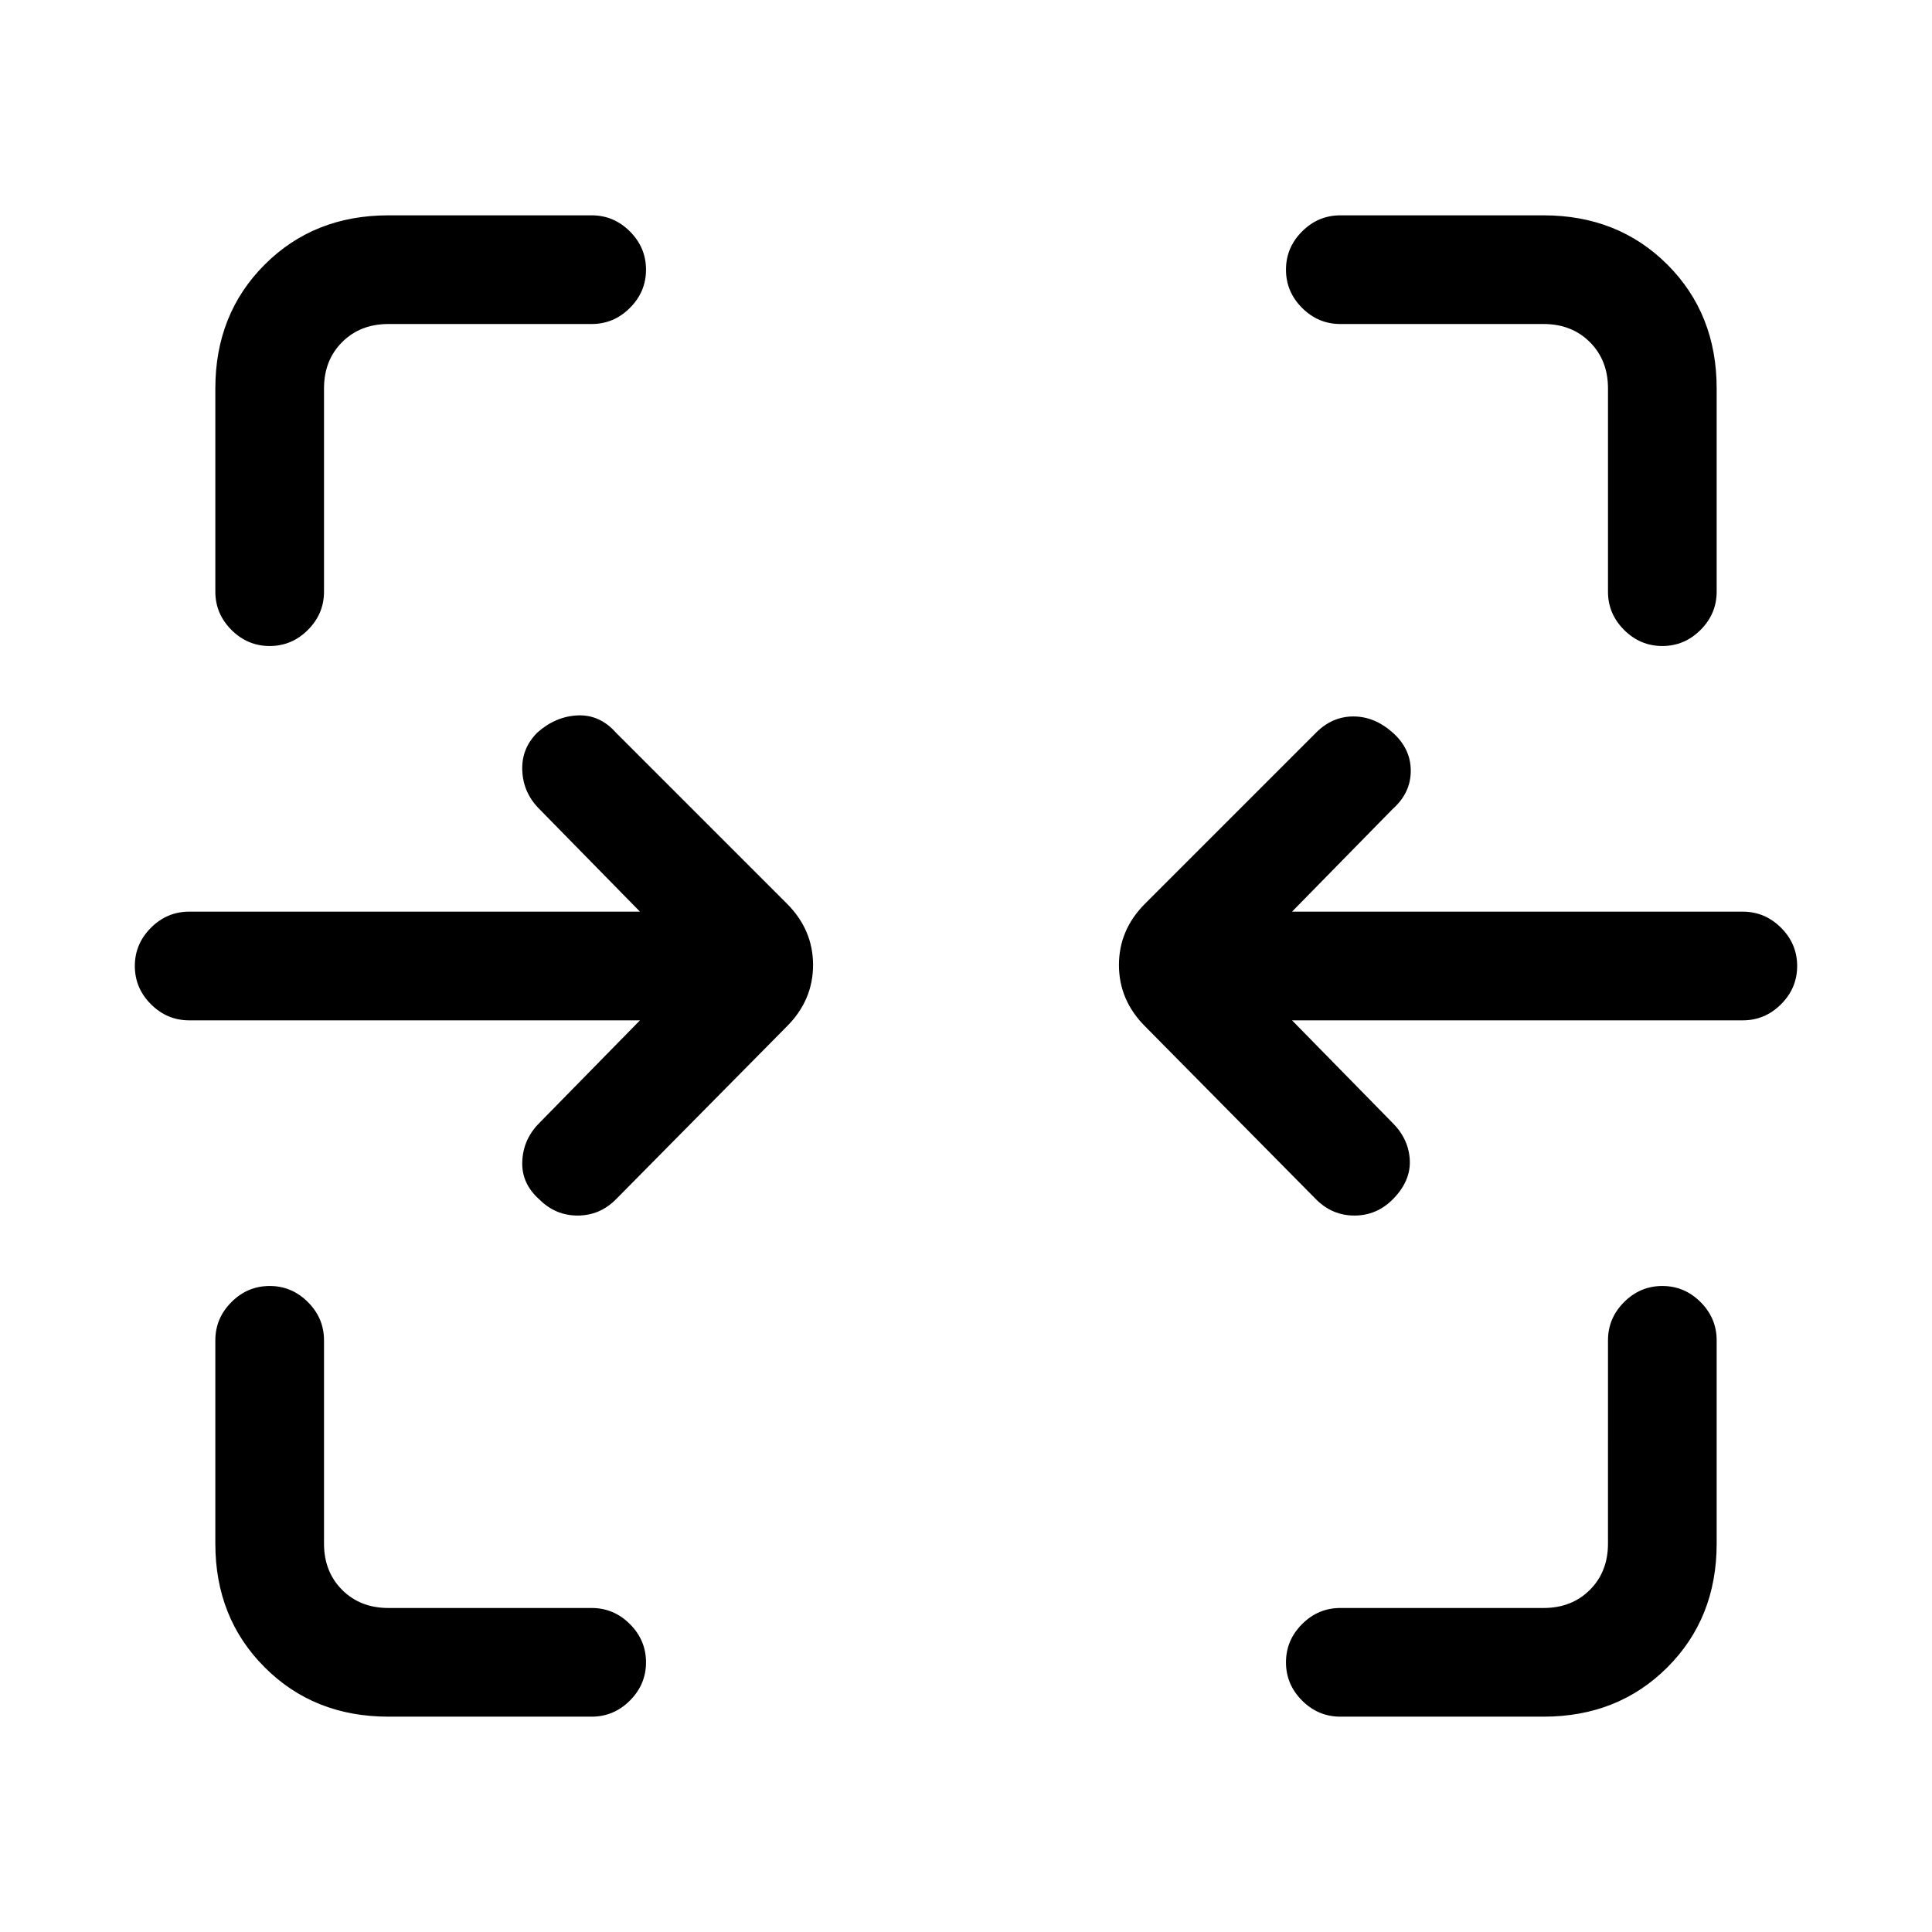 <svg xmlns="http://www.w3.org/2000/svg" height="24" width="24"><path d="M3.35 8.025q-.275 0-.475-.2-.2-.2-.2-.475V4.825q0-.925.613-1.538.612-.612 1.537-.612H7.35q.275 0 .475.2.2.2.2.475 0 .275-.2.475-.2.2-.475.2H4.825q-.35 0-.575.225-.225.225-.225.575V7.35q0 .275-.2.475-.2.2-.475.2Zm17.3 0q-.275 0-.475-.2-.2-.2-.2-.475V4.825q0-.35-.225-.575-.225-.225-.575-.225H16.65q-.275 0-.475-.2-.2-.2-.2-.475 0-.275.2-.475.2-.2.475-.2h2.525q.925 0 1.538.612.612.613.612 1.538V7.35q0 .275-.2.475-.2.2-.475.2Zm-4.3 6.875-2.125-2.15q-.325-.325-.325-.763 0-.437.325-.762L16.35 9.1q.2-.2.462-.2.263 0 .488.2.225.2.225.475 0 .275-.225.475l-1.25 1.275h5.6q.275 0 .475.2.2.2.2.475 0 .275-.2.475-.2.2-.475.2h-5.6l1.25 1.275q.2.2.213.462.012.263-.213.488-.2.2-.475.2-.275 0-.475-.2Zm-9.65 0q-.225-.2-.212-.475.012-.275.212-.475l1.25-1.275h-5.6q-.275 0-.475-.2-.2-.2-.2-.475 0-.275.2-.475.2-.2.475-.2h5.6L6.7 10.05q-.2-.2-.212-.475-.013-.275.187-.475.225-.2.5-.213.275-.012.475.213l2.125 2.125q.325.325.325.762 0 .438-.325.763L7.65 14.9q-.2.2-.475.2-.275 0-.475-.2Zm-1.875 6.425q-.925 0-1.537-.613-.613-.612-.613-1.537V16.65q0-.275.2-.475.2-.2.475-.2.275 0 .475.2.2.2.2.475v2.525q0 .35.225.575.225.225.575.225H7.35q.275 0 .475.2.2.2.2.475 0 .275-.2.475-.2.2-.475.2Zm11.825 0q-.275 0-.475-.2-.2-.2-.2-.475 0-.275.2-.475.2-.2.475-.2h2.525q.35 0 .575-.225.225-.225.225-.575V16.65q0-.275.2-.475.2-.2.475-.2.275 0 .475.2.2.2.2.475v2.525q0 .925-.612 1.537-.613.613-1.538.613Z"/></svg>